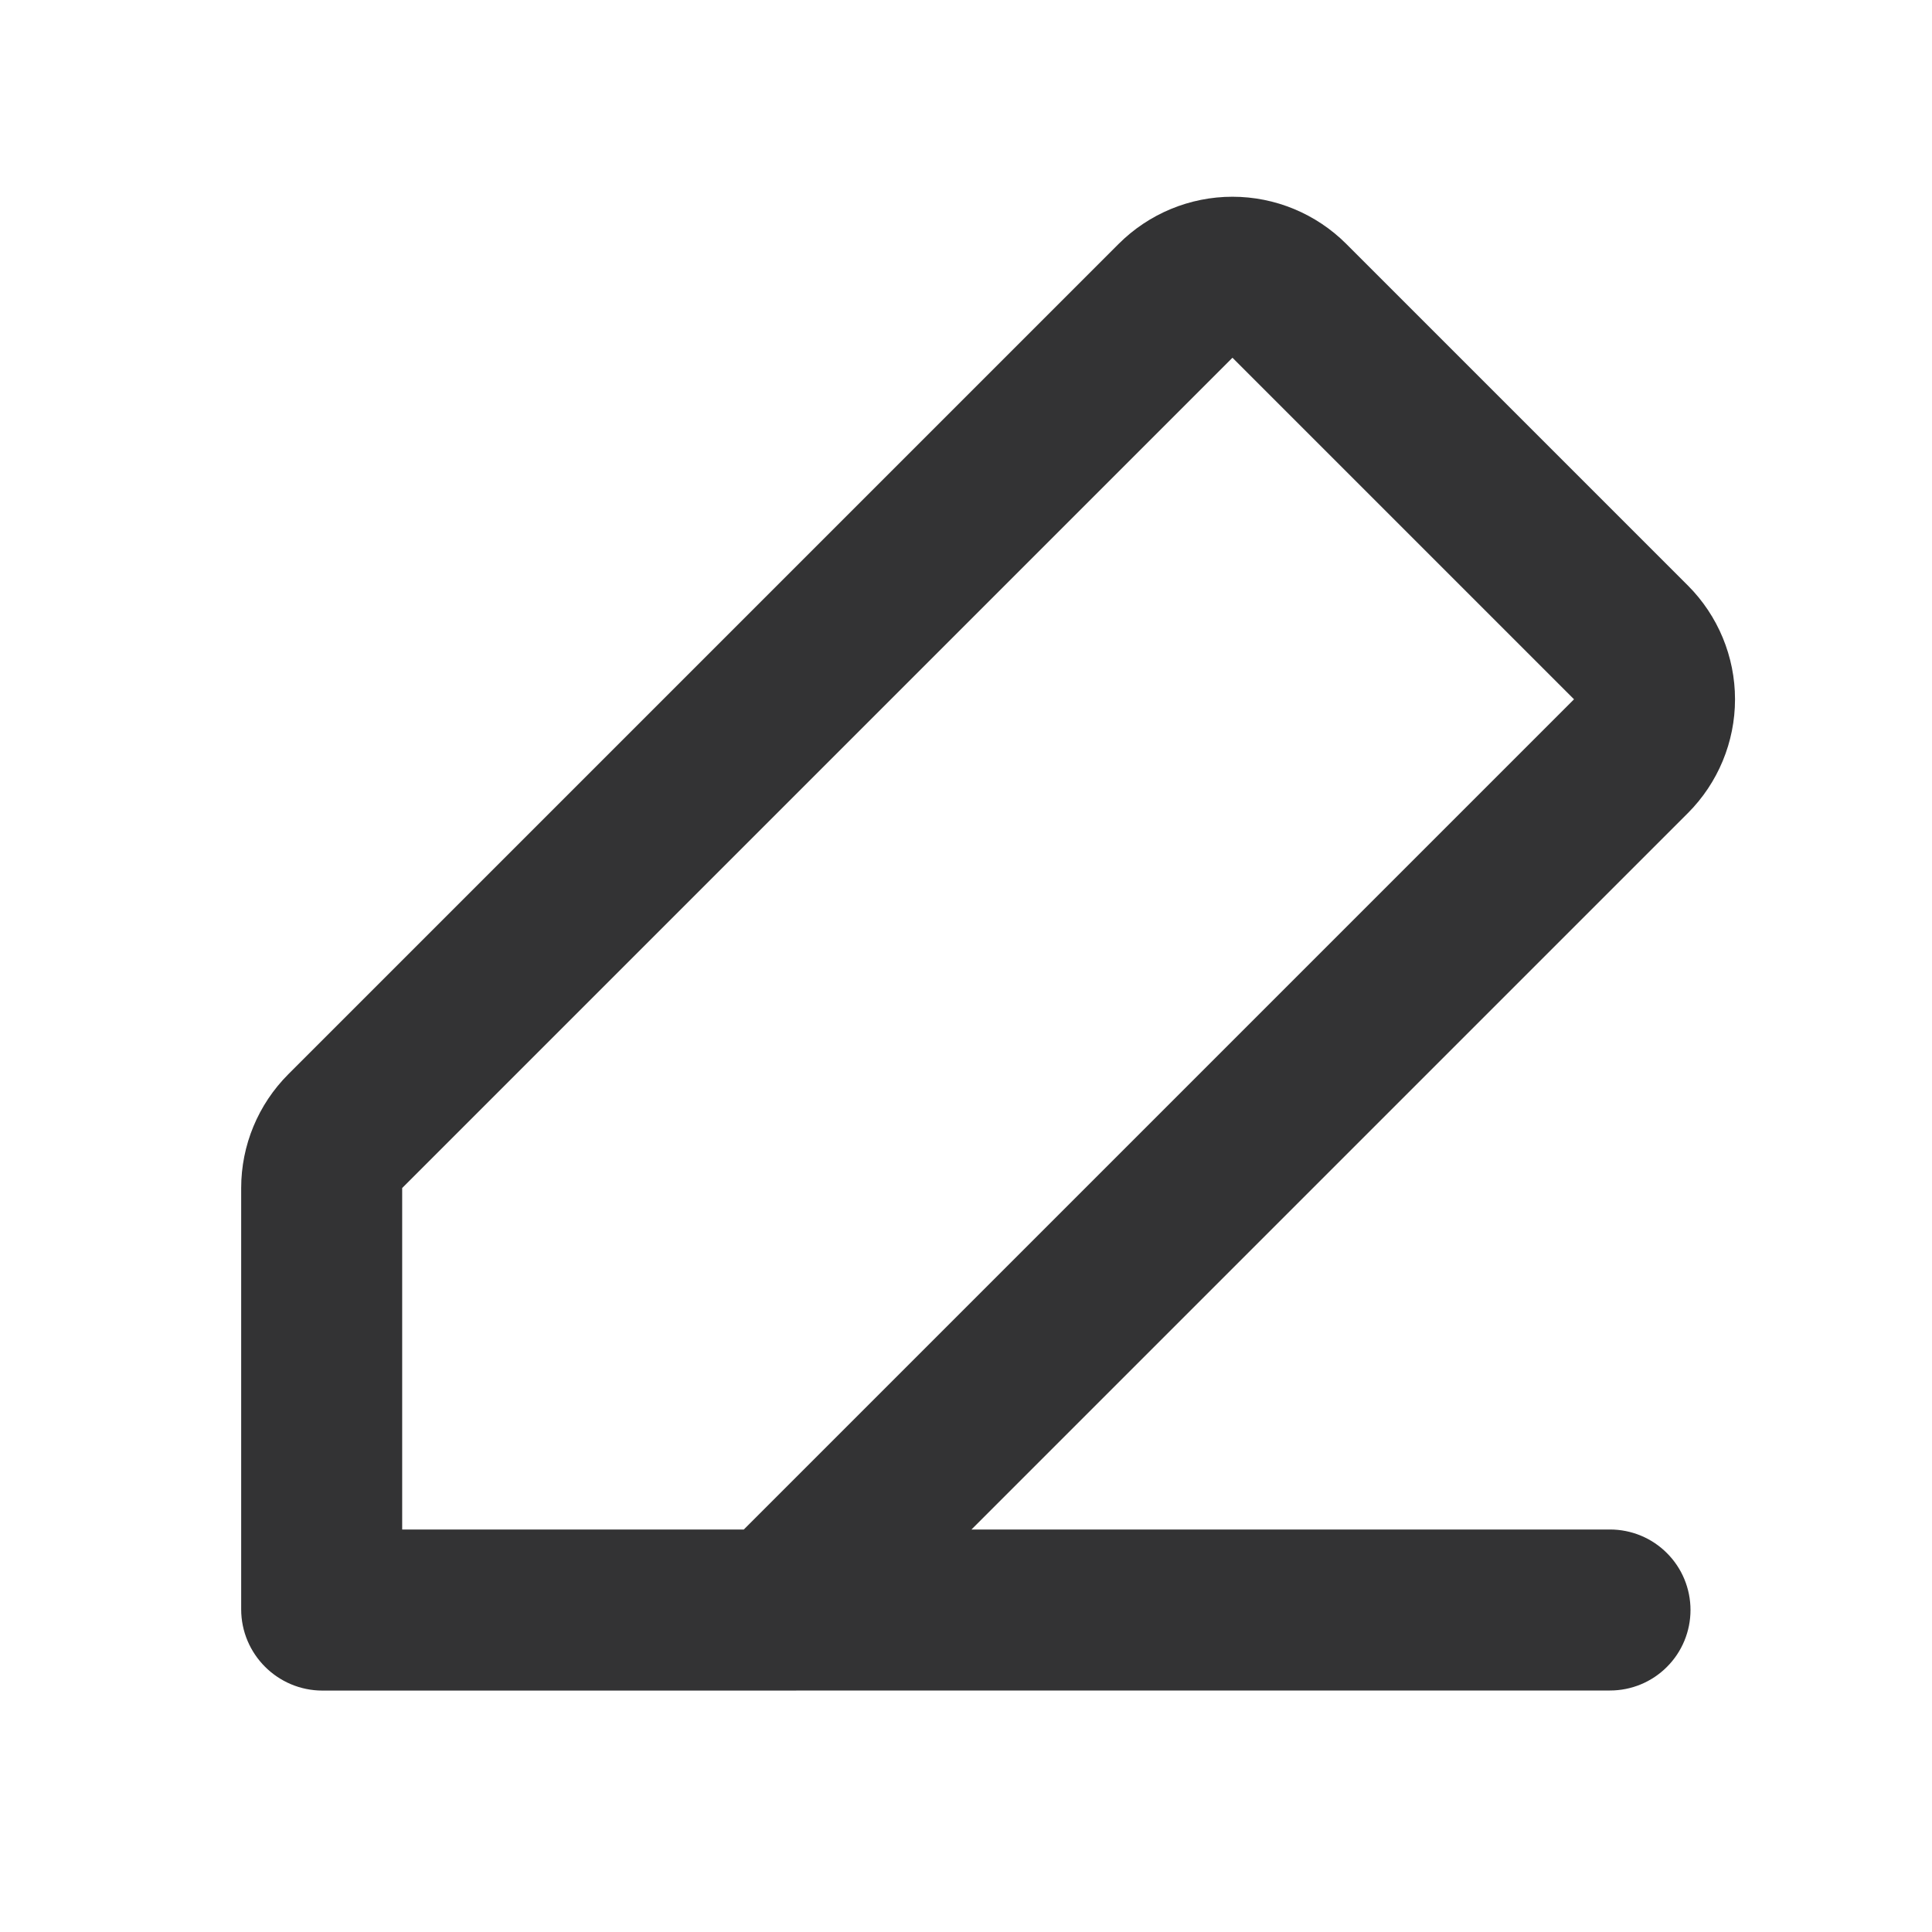 <svg width="24" height="24" viewBox="0 0 24 24" fill="none" xmlns="http://www.w3.org/2000/svg">
<path fill-rule="evenodd" clip-rule="evenodd" d="M16.724 3.03C16.349 2.655 15.84 2.444 15.31 2.444C14.78 2.444 14.271 2.655 13.896 3.03L3.582 13.344C3.207 13.719 2.996 14.227 2.996 14.758V19.991C2.996 20.548 3.449 21.001 4.006 21.001L20 21C20.265 21 20.52 20.895 20.707 20.707C20.895 20.52 21 20.265 21 20C21 19.735 20.895 19.48 20.707 19.293C20.52 19.105 20.265 19 20 19H12.068L20.967 10.101C21.342 9.726 21.553 9.217 21.553 8.687C21.553 8.157 21.342 7.648 20.967 7.273L16.724 3.03ZM9.24 19L19.553 8.687L15.31 4.444L4.996 14.758V19H9.24Z" fill="#333334"/>
</svg>
